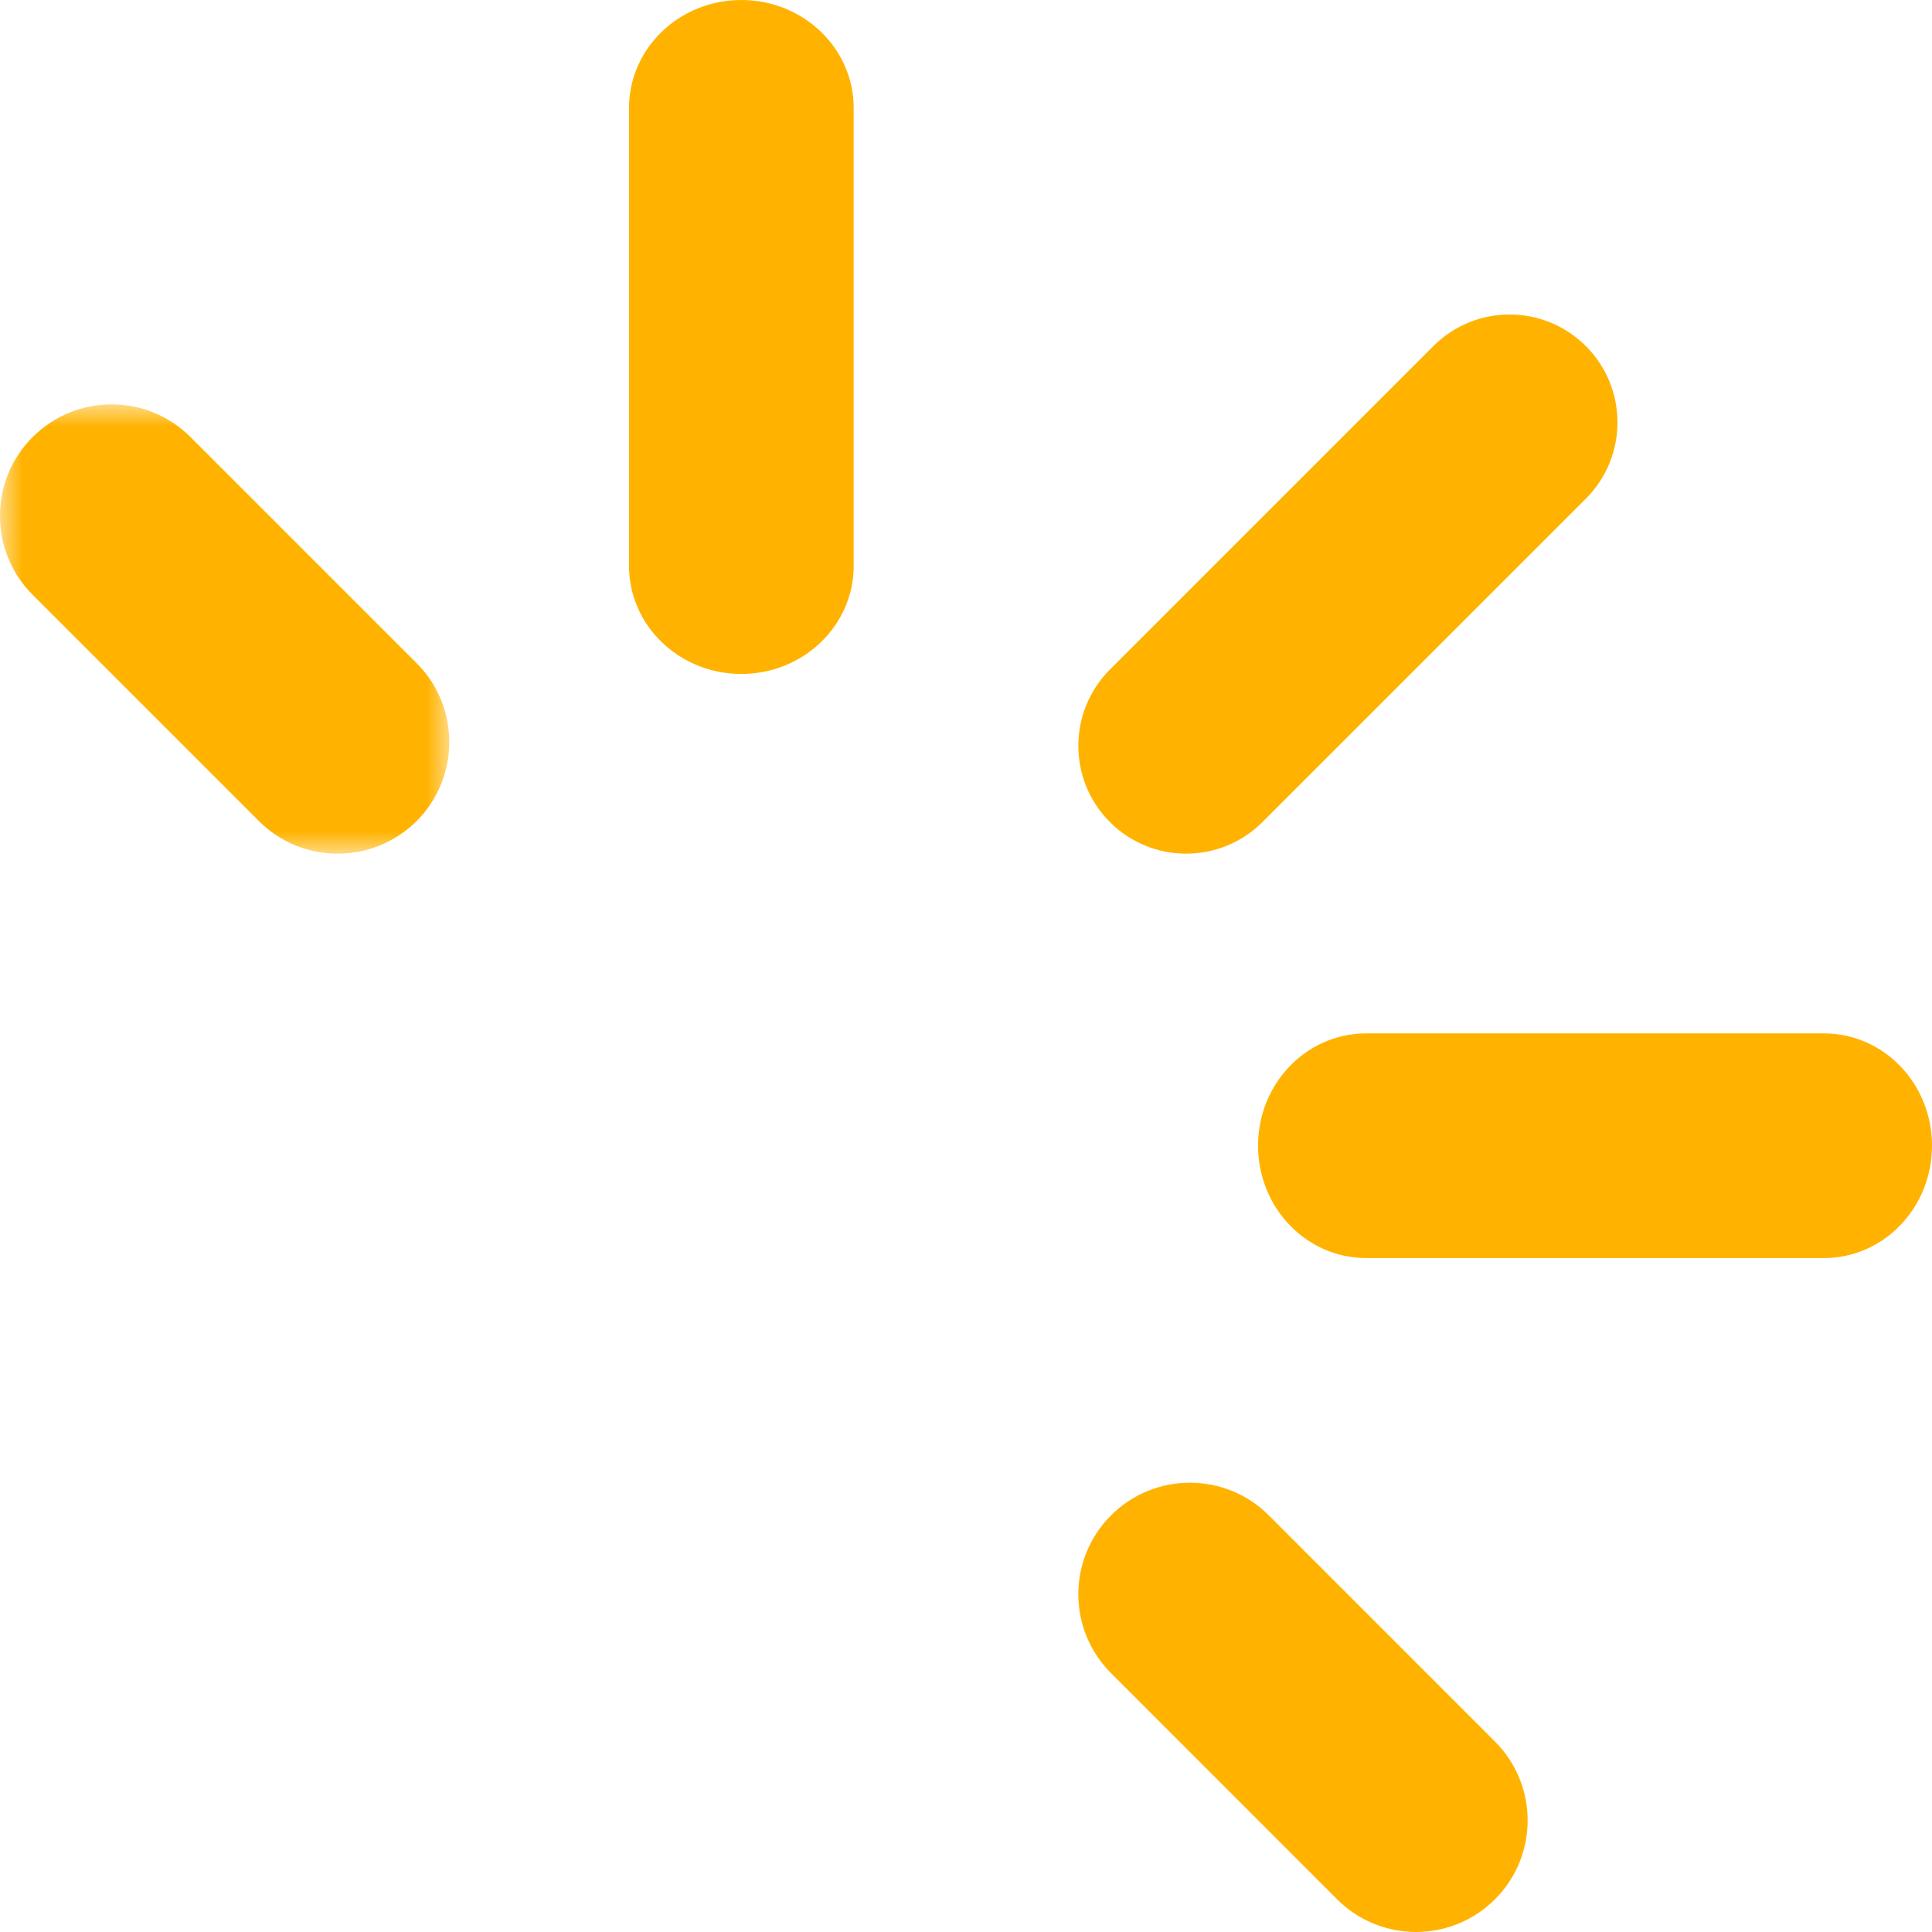 <svg width="43" height="43" viewBox="0 0 43 43" fill="none" xmlns="http://www.w3.org/2000/svg">
<path fill-rule="evenodd" clip-rule="evenodd" d="M28.24 33.727C27.27 32.758 25.698 32.758 24.728 33.727C23.757 34.697 23.757 36.269 24.728 37.239L29.76 42.273C30.73 43.242 32.303 43.242 33.272 42.273C34.243 41.303 34.243 39.731 33.272 38.76L28.24 33.727Z" fill="#FFB300"/>
<mask id="mask0_0:62" style="mask-type:alpha" maskUnits="userSpaceOnUse" x="0" y="9" width="10" height="10">
<path fill-rule="evenodd" clip-rule="evenodd" d="M0 9H10V19H0V9Z" fill="white"/>
</mask>
<g mask="url(#mask0_0:62)">
<path fill-rule="evenodd" clip-rule="evenodd" d="M4.24 9.727C3.27 8.758 1.698 8.758 0.727 9.727C-0.243 10.697 -0.243 12.269 0.727 13.239L5.761 18.273C6.731 19.242 8.303 19.242 9.273 18.273C10.242 17.303 10.242 15.729 9.273 14.76L4.24 9.727Z" fill="#FFB300"/>
</g>
<path fill-rule="evenodd" clip-rule="evenodd" d="M30.404 23C29.076 23 28 24.118 28 25.499C28 26.88 29.076 28 30.404 28H40.597C41.925 28 43 26.88 43 25.499C43 24.118 41.925 23 40.597 23H30.404Z" fill="#FFB300"/>
<path fill-rule="evenodd" clip-rule="evenodd" d="M19 2.403C19 1.075 17.88 0 16.499 0C15.12 0 14 1.075 14 2.403V12.596C14 13.924 15.12 15 16.499 15C17.88 15 19 13.924 19 12.596V2.403Z" fill="#FFB300"/>
<path fill-rule="evenodd" clip-rule="evenodd" d="M24.703 14.902C23.766 15.84 23.766 17.36 24.703 18.297C25.64 19.234 27.16 19.234 28.097 18.297L35.297 11.098C36.234 10.161 36.234 8.641 35.297 7.704C34.358 6.765 32.839 6.765 31.901 7.704L24.703 14.902Z" fill="#FFB300"/>
</svg>
